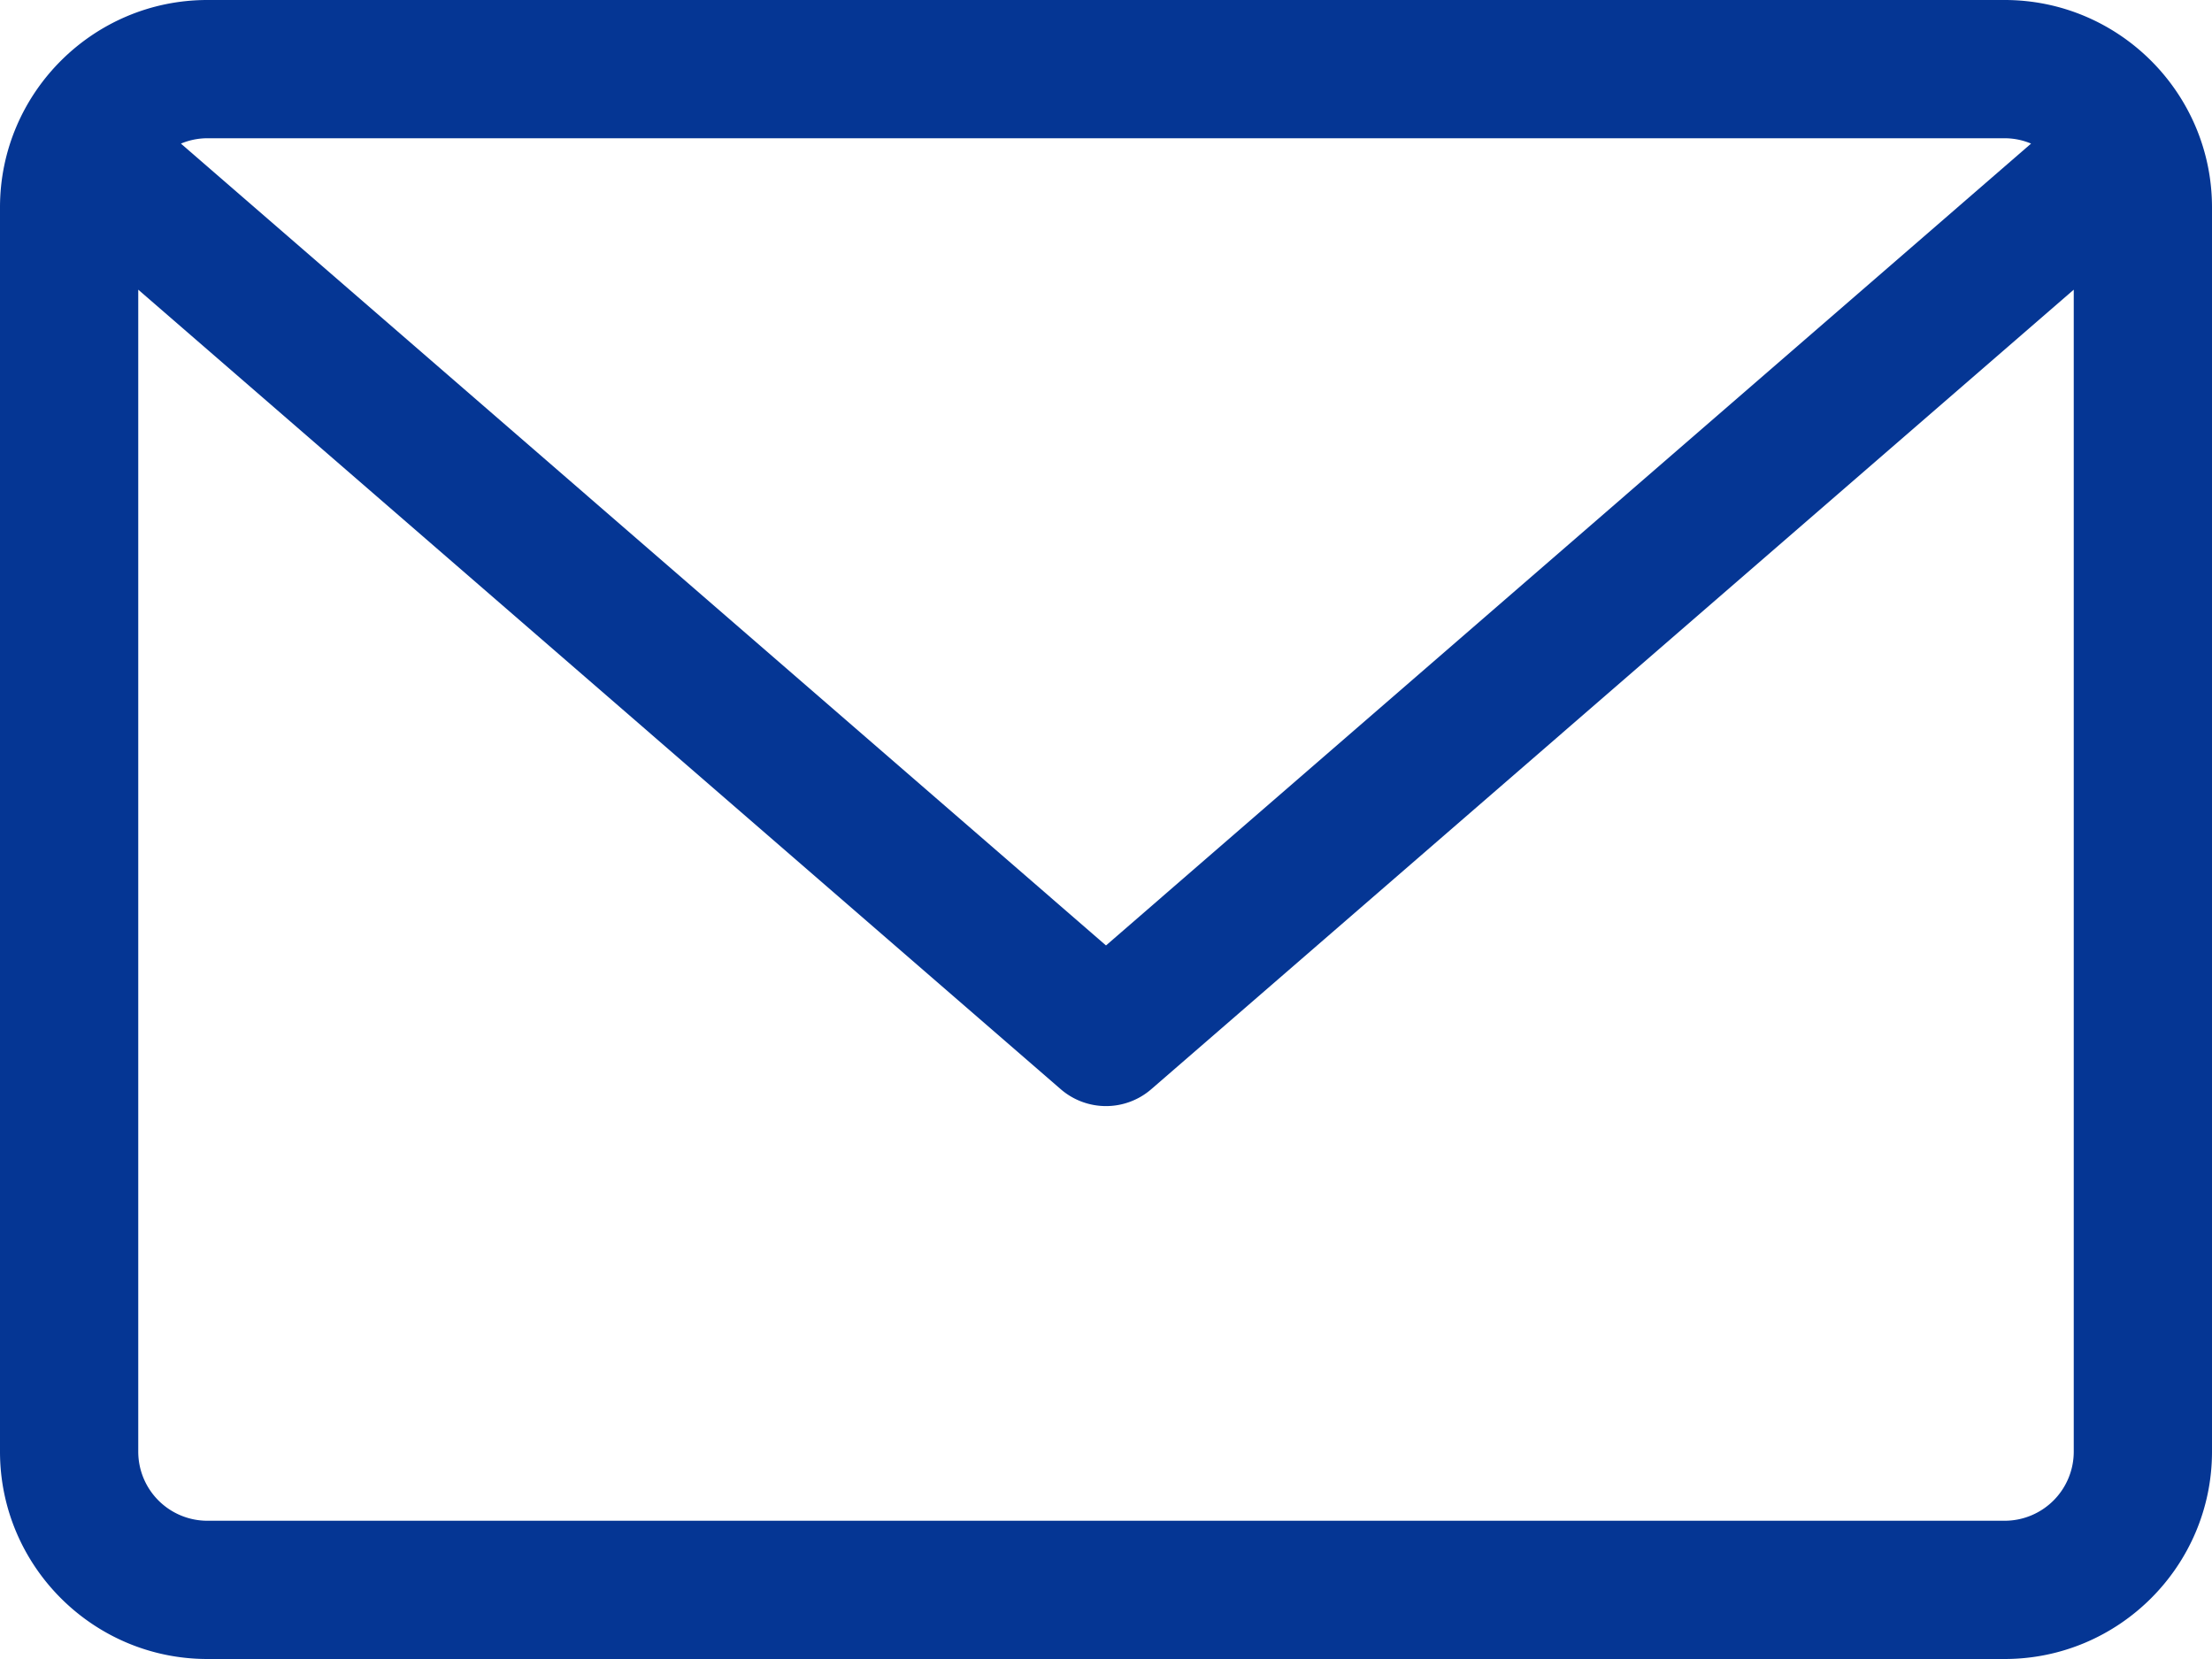 <svg width="24" height="18" fill="none" xmlns="http://www.w3.org/2000/svg"><path d="M21.75 0H2.25C1.01 0 0 1.01 0 2.25v13.5C0 16.99 1.01 18 2.25 18h19.5c1.24 0 2.25-1.01 2.25-2.25V2.25C24 1.01 22.99 0 21.75 0zm0 1.5a.74.74 0 01.287.058L12 10.258l-10.037-8.7A.746.746 0 012.25 1.5h19.5zm0 15H2.25a.75.75 0 01-.75-.75V3.143l10.008 8.674a.75.75 0 00.984 0L22.5 3.143V15.75a.75.75 0 01-.75.75z" fill="#053694"/></svg>